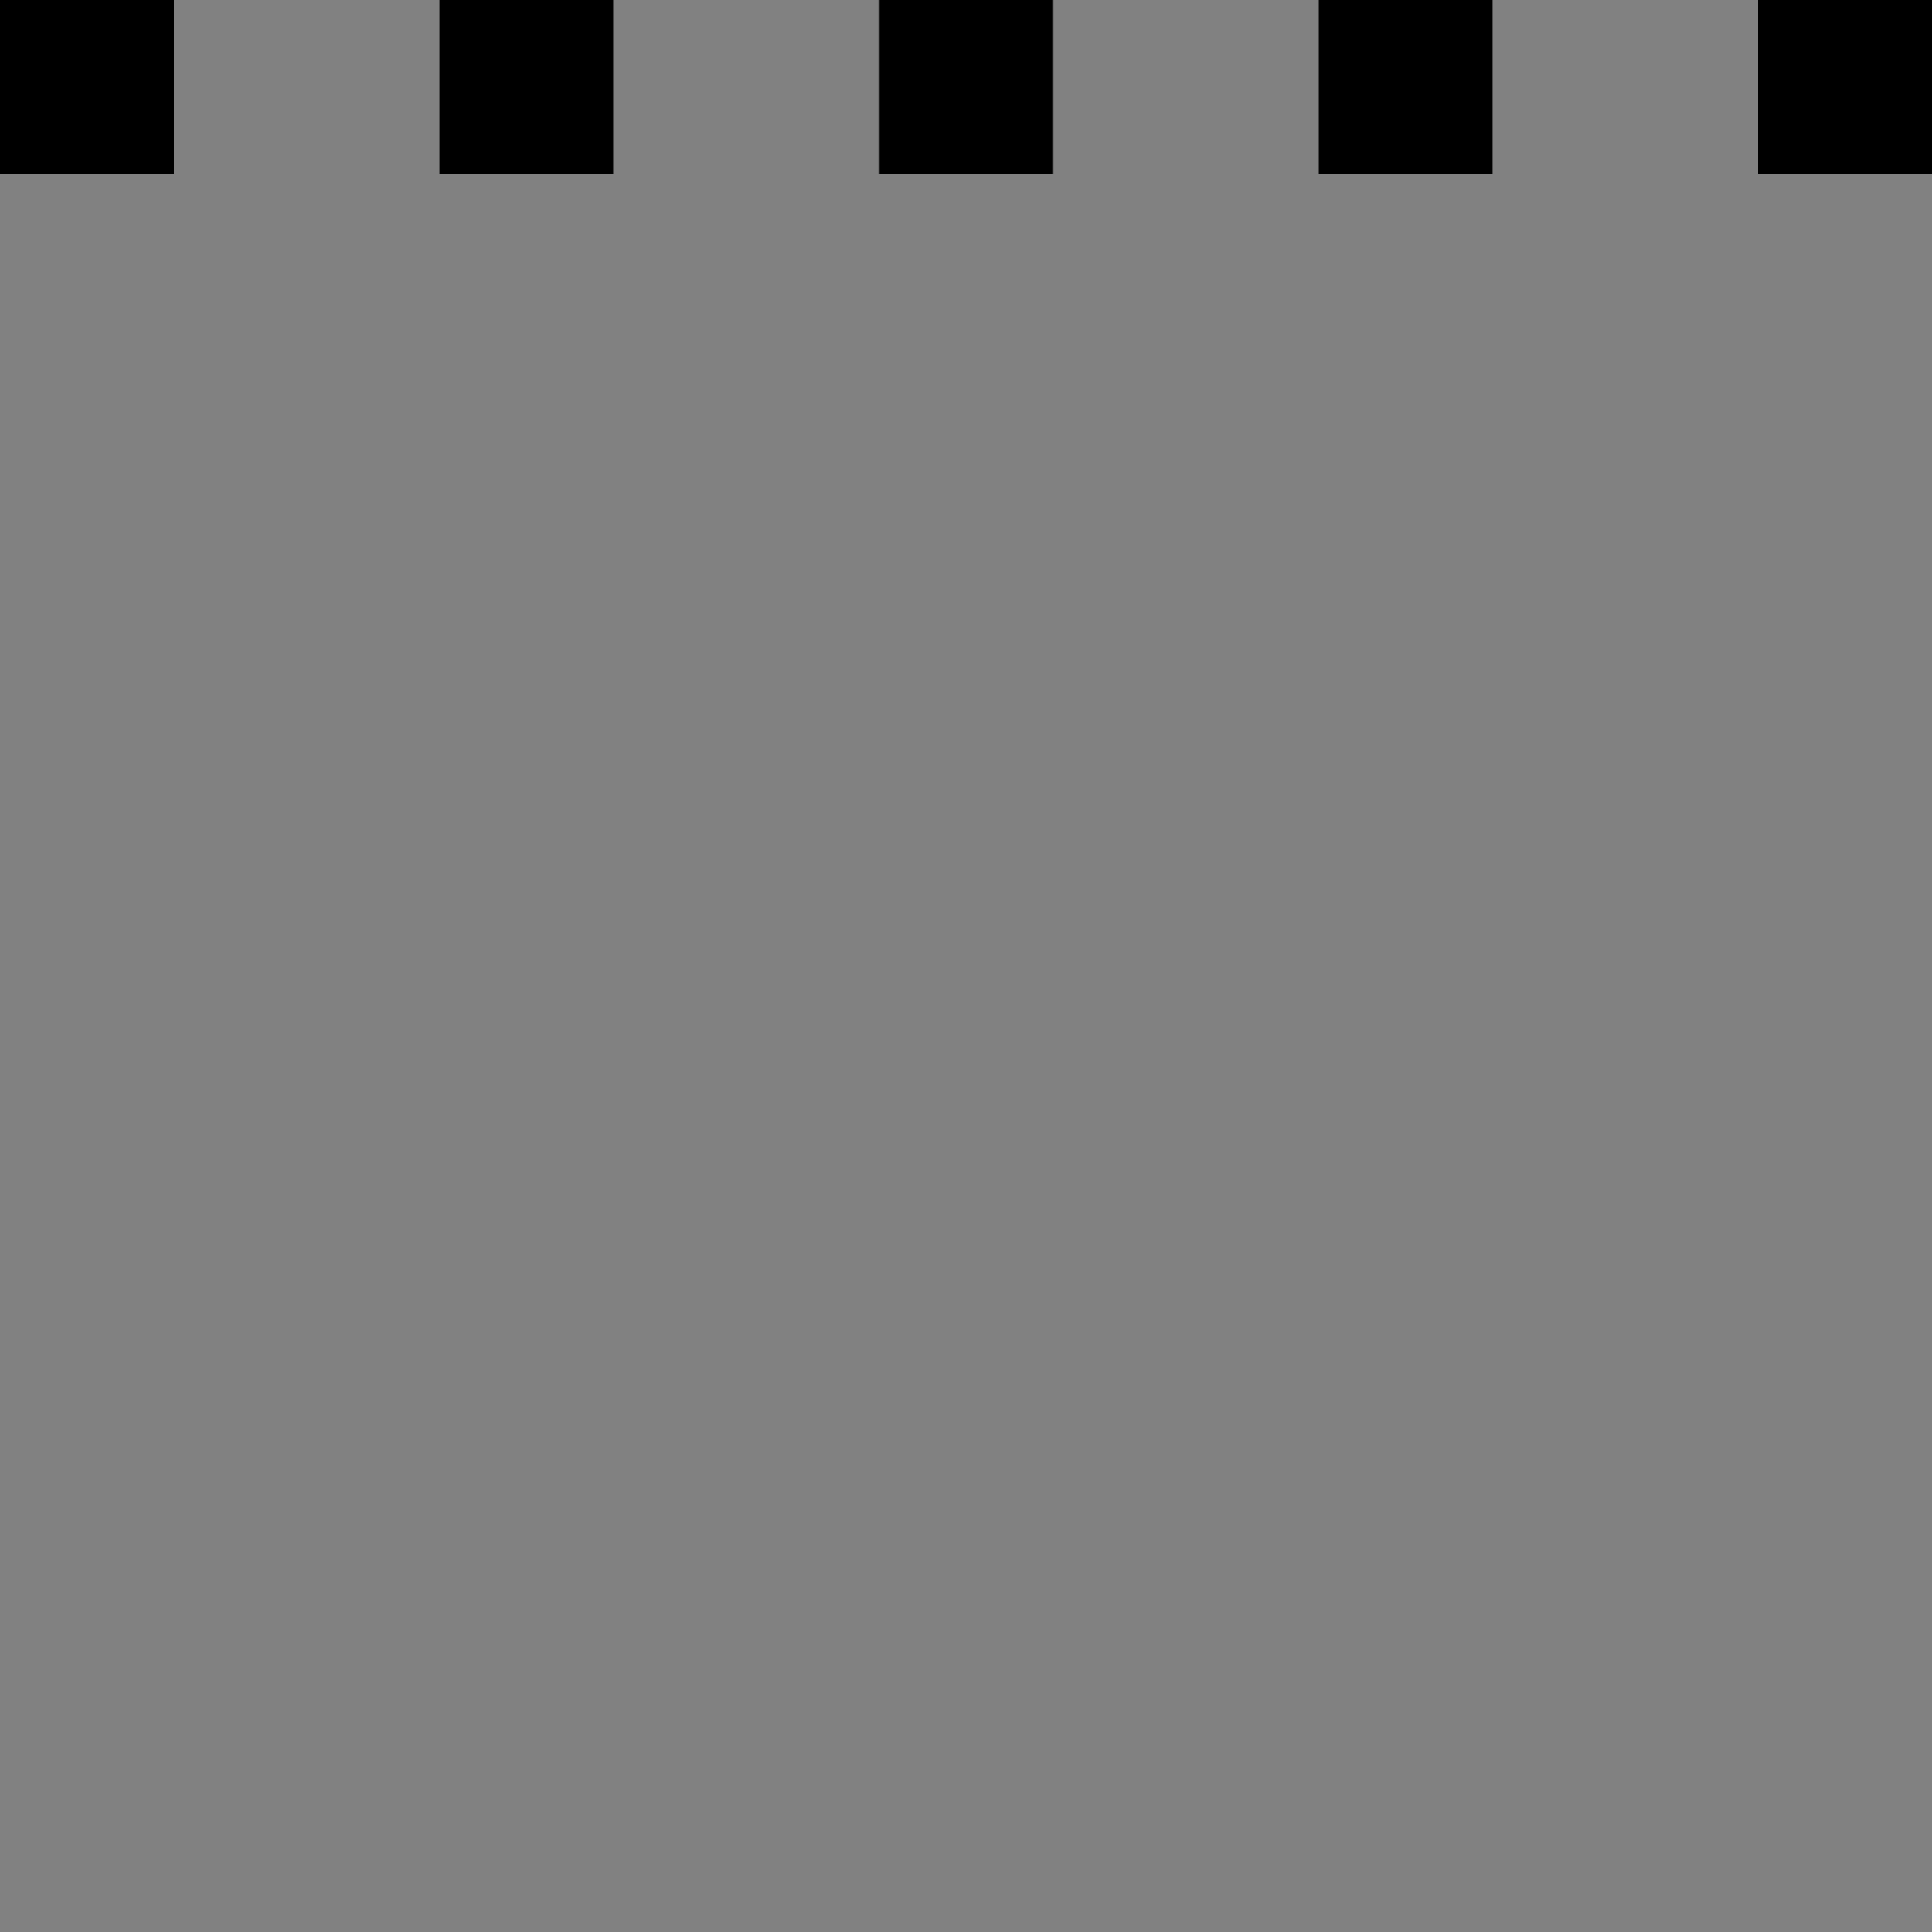 <?xml version="1.0" encoding="UTF-8"?>
<svg width="48" height="48" viewBox="0 0 48 48" fill="none" xmlns="http://www.w3.org/2000/svg">
  <rect x="0" y="0" width="48" height="48" fill="#808080" stroke="none"/>
  <rect width="48" height="48" fill="white" fill-opacity="0.01"/>
  <path fill="#000" d="M0,0 L4.32,0 L4.32,4.32 L0,4.32 L0,0 Z M10.92,0 L15.24,0 L15.24,4.32 L10.92,4.32 L10.92,0 Z M32.76,0 L37.08,0 L37.08,4.32 L32.76,4.32 L32.76,0 Z M43.68,0 L48,0 L48,4.32 L43.68,4.32 L43.68,0 Z M21.84,0 L26.16,0 L26.16,4.32 L21.84,4.32 L21.84,0 Z"></path>
</svg>
